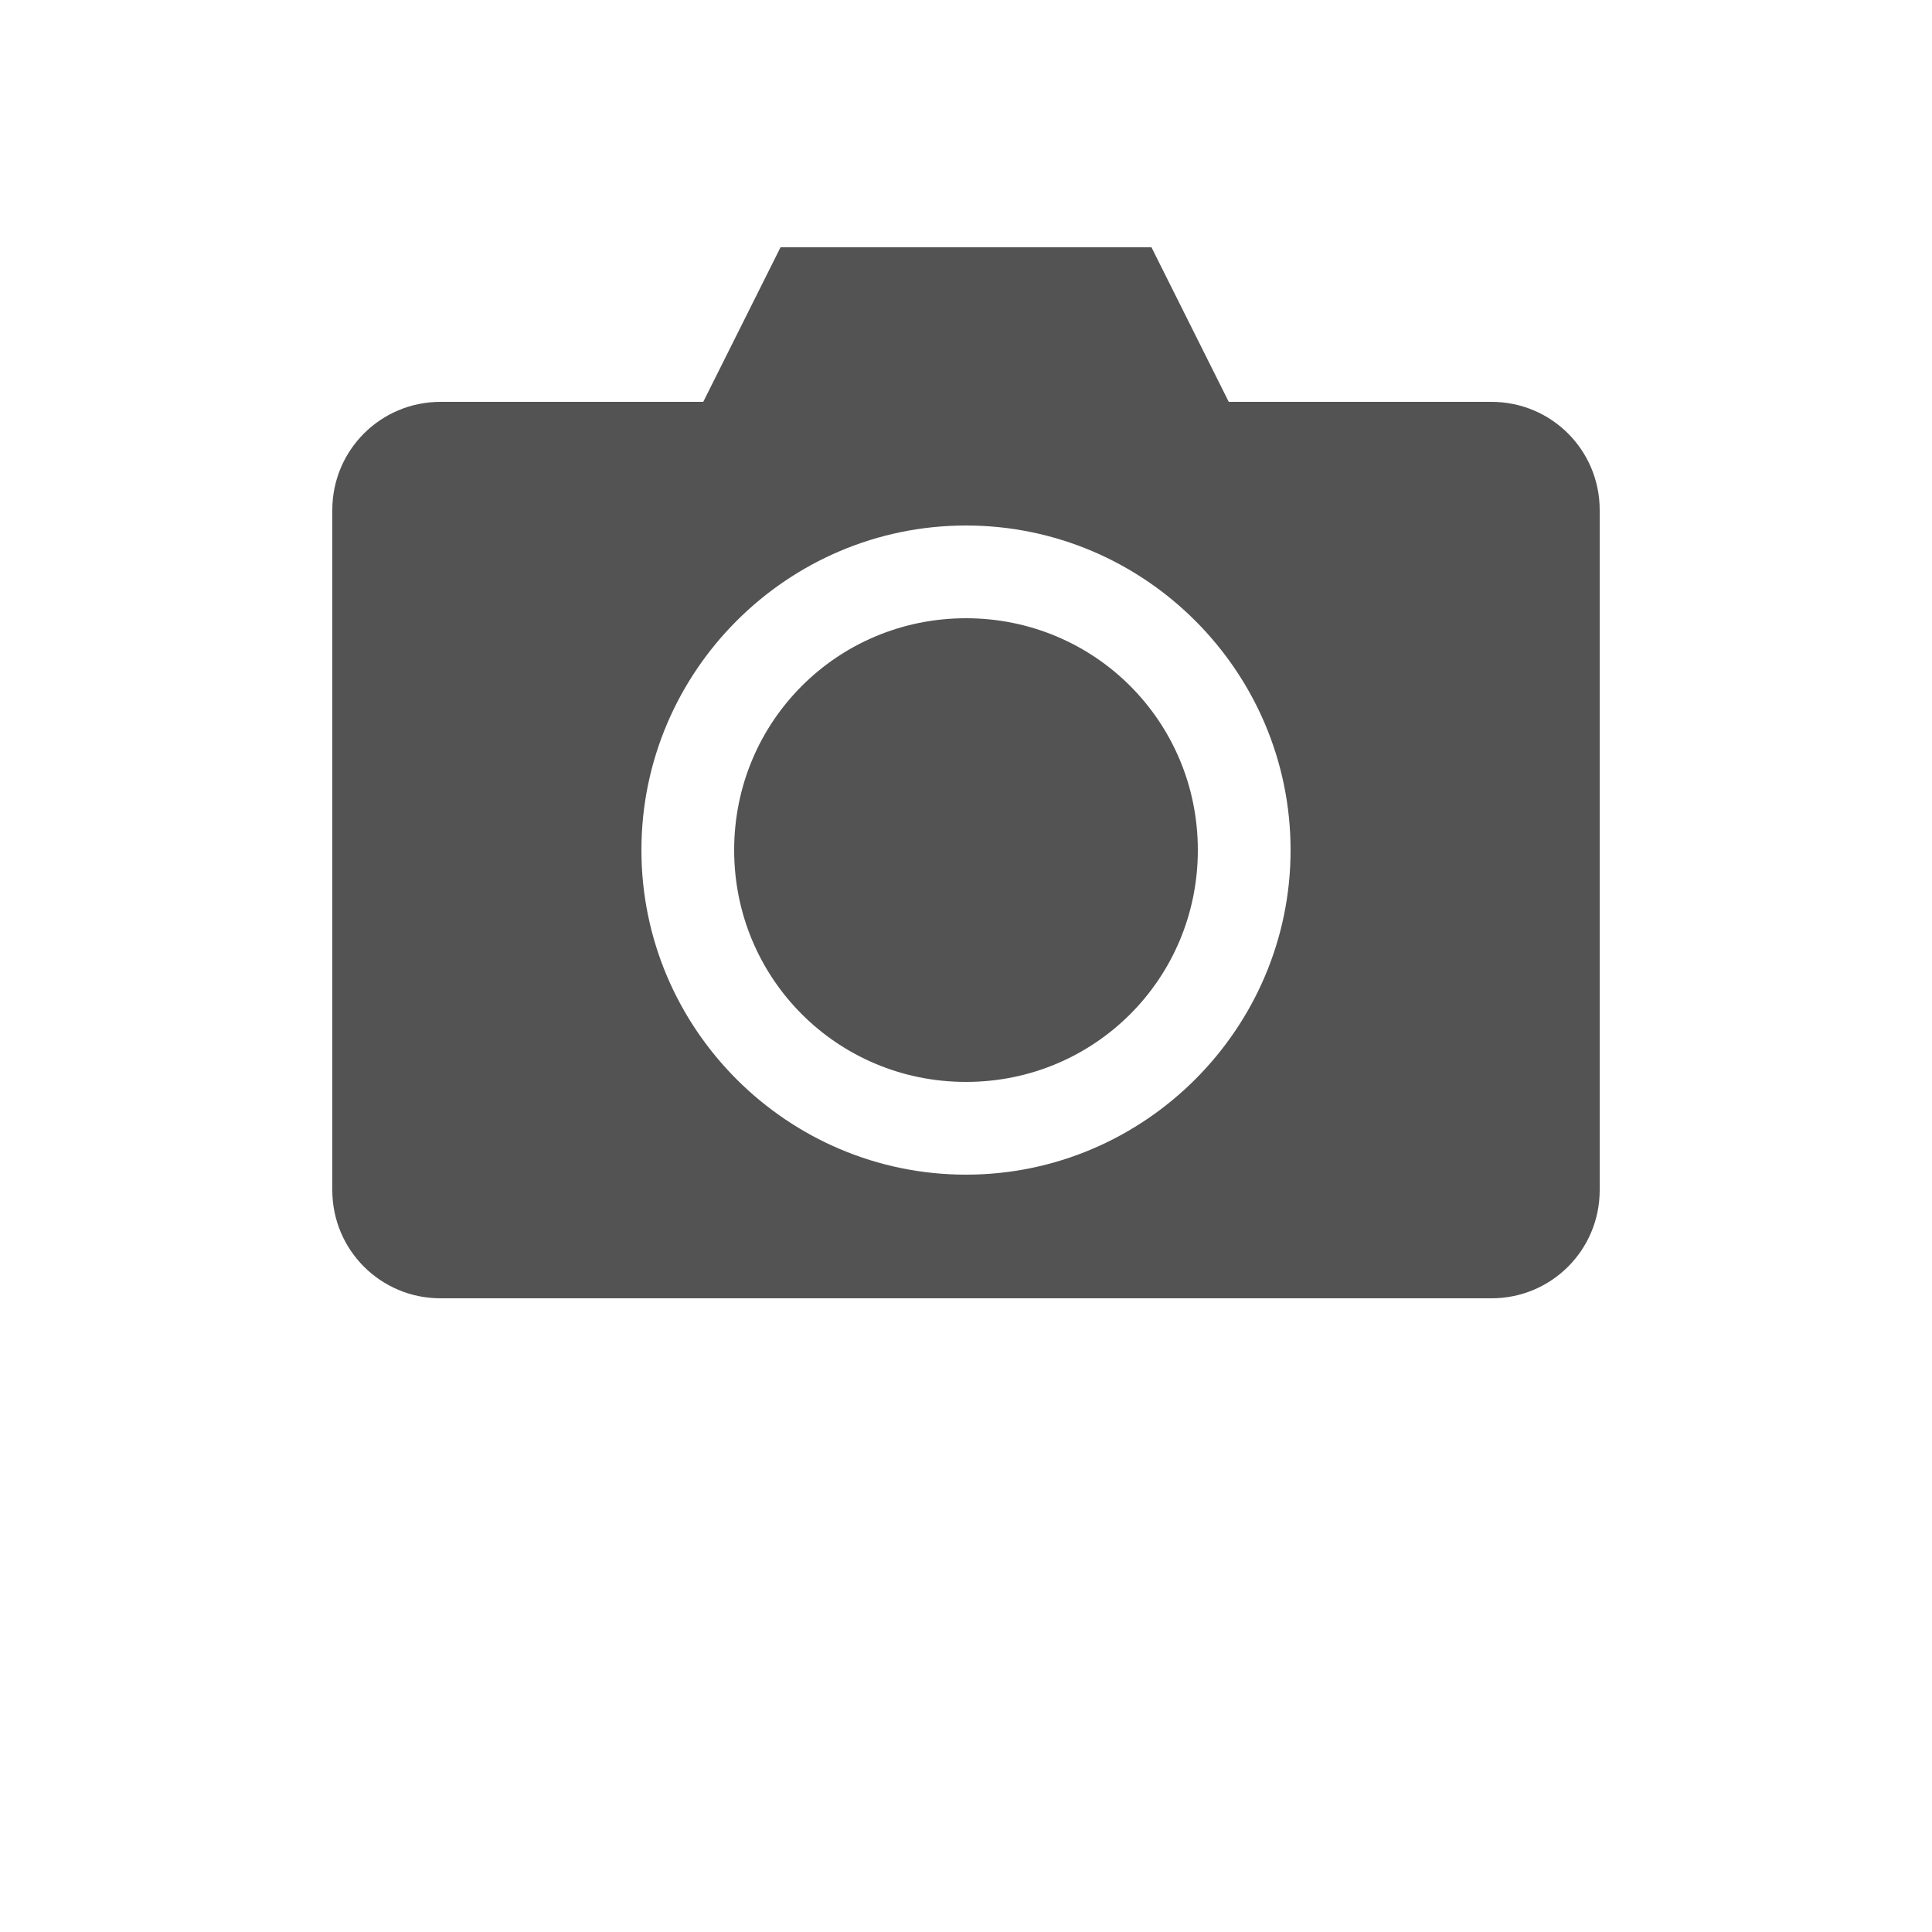 <?xml version="1.0" encoding="utf-8"?>
<!-- Generator: Adobe Illustrator 24.2.1, SVG Export Plug-In . SVG Version: 6.00 Build 0)  -->
<svg version="1.1" id="Capa_1" xmlns="http://www.w3.org/2000/svg" xmlns:xlink="http://www.w3.org/1999/xlink" x="0px" y="0px"
	 viewBox="0 0 700 700" style="enable-background:new 0 0 700 700;" xml:space="preserve">
<style type="text/css">
	.st0{fill:#535353;}
</style>
<path class="st0" d="M282.8,89.6l-28,56h-95.2c-21.7,0-39.2,17.5-39.2,39.2v246.4c0,21.7,17.5,39.2,39.2,39.2h380.8
	c21.7,0,39.2-17.5,39.2-39.2V184.8c0-21.7-17.5-39.2-39.2-39.2h-95.2l-28-56L282.8,89.6z M350,190.4c64.8,0,117.6,52.9,117.6,117.6
	S414.7,425.6,350,425.6S232.4,372.8,232.4,308S285.3,190.4,350,190.4z M350,224c-46.6,0-84,37.4-84,84s37.4,84,84,84s84-37.4,84-84
	S396.6,224,350,224L350,224z"/>
</svg>
